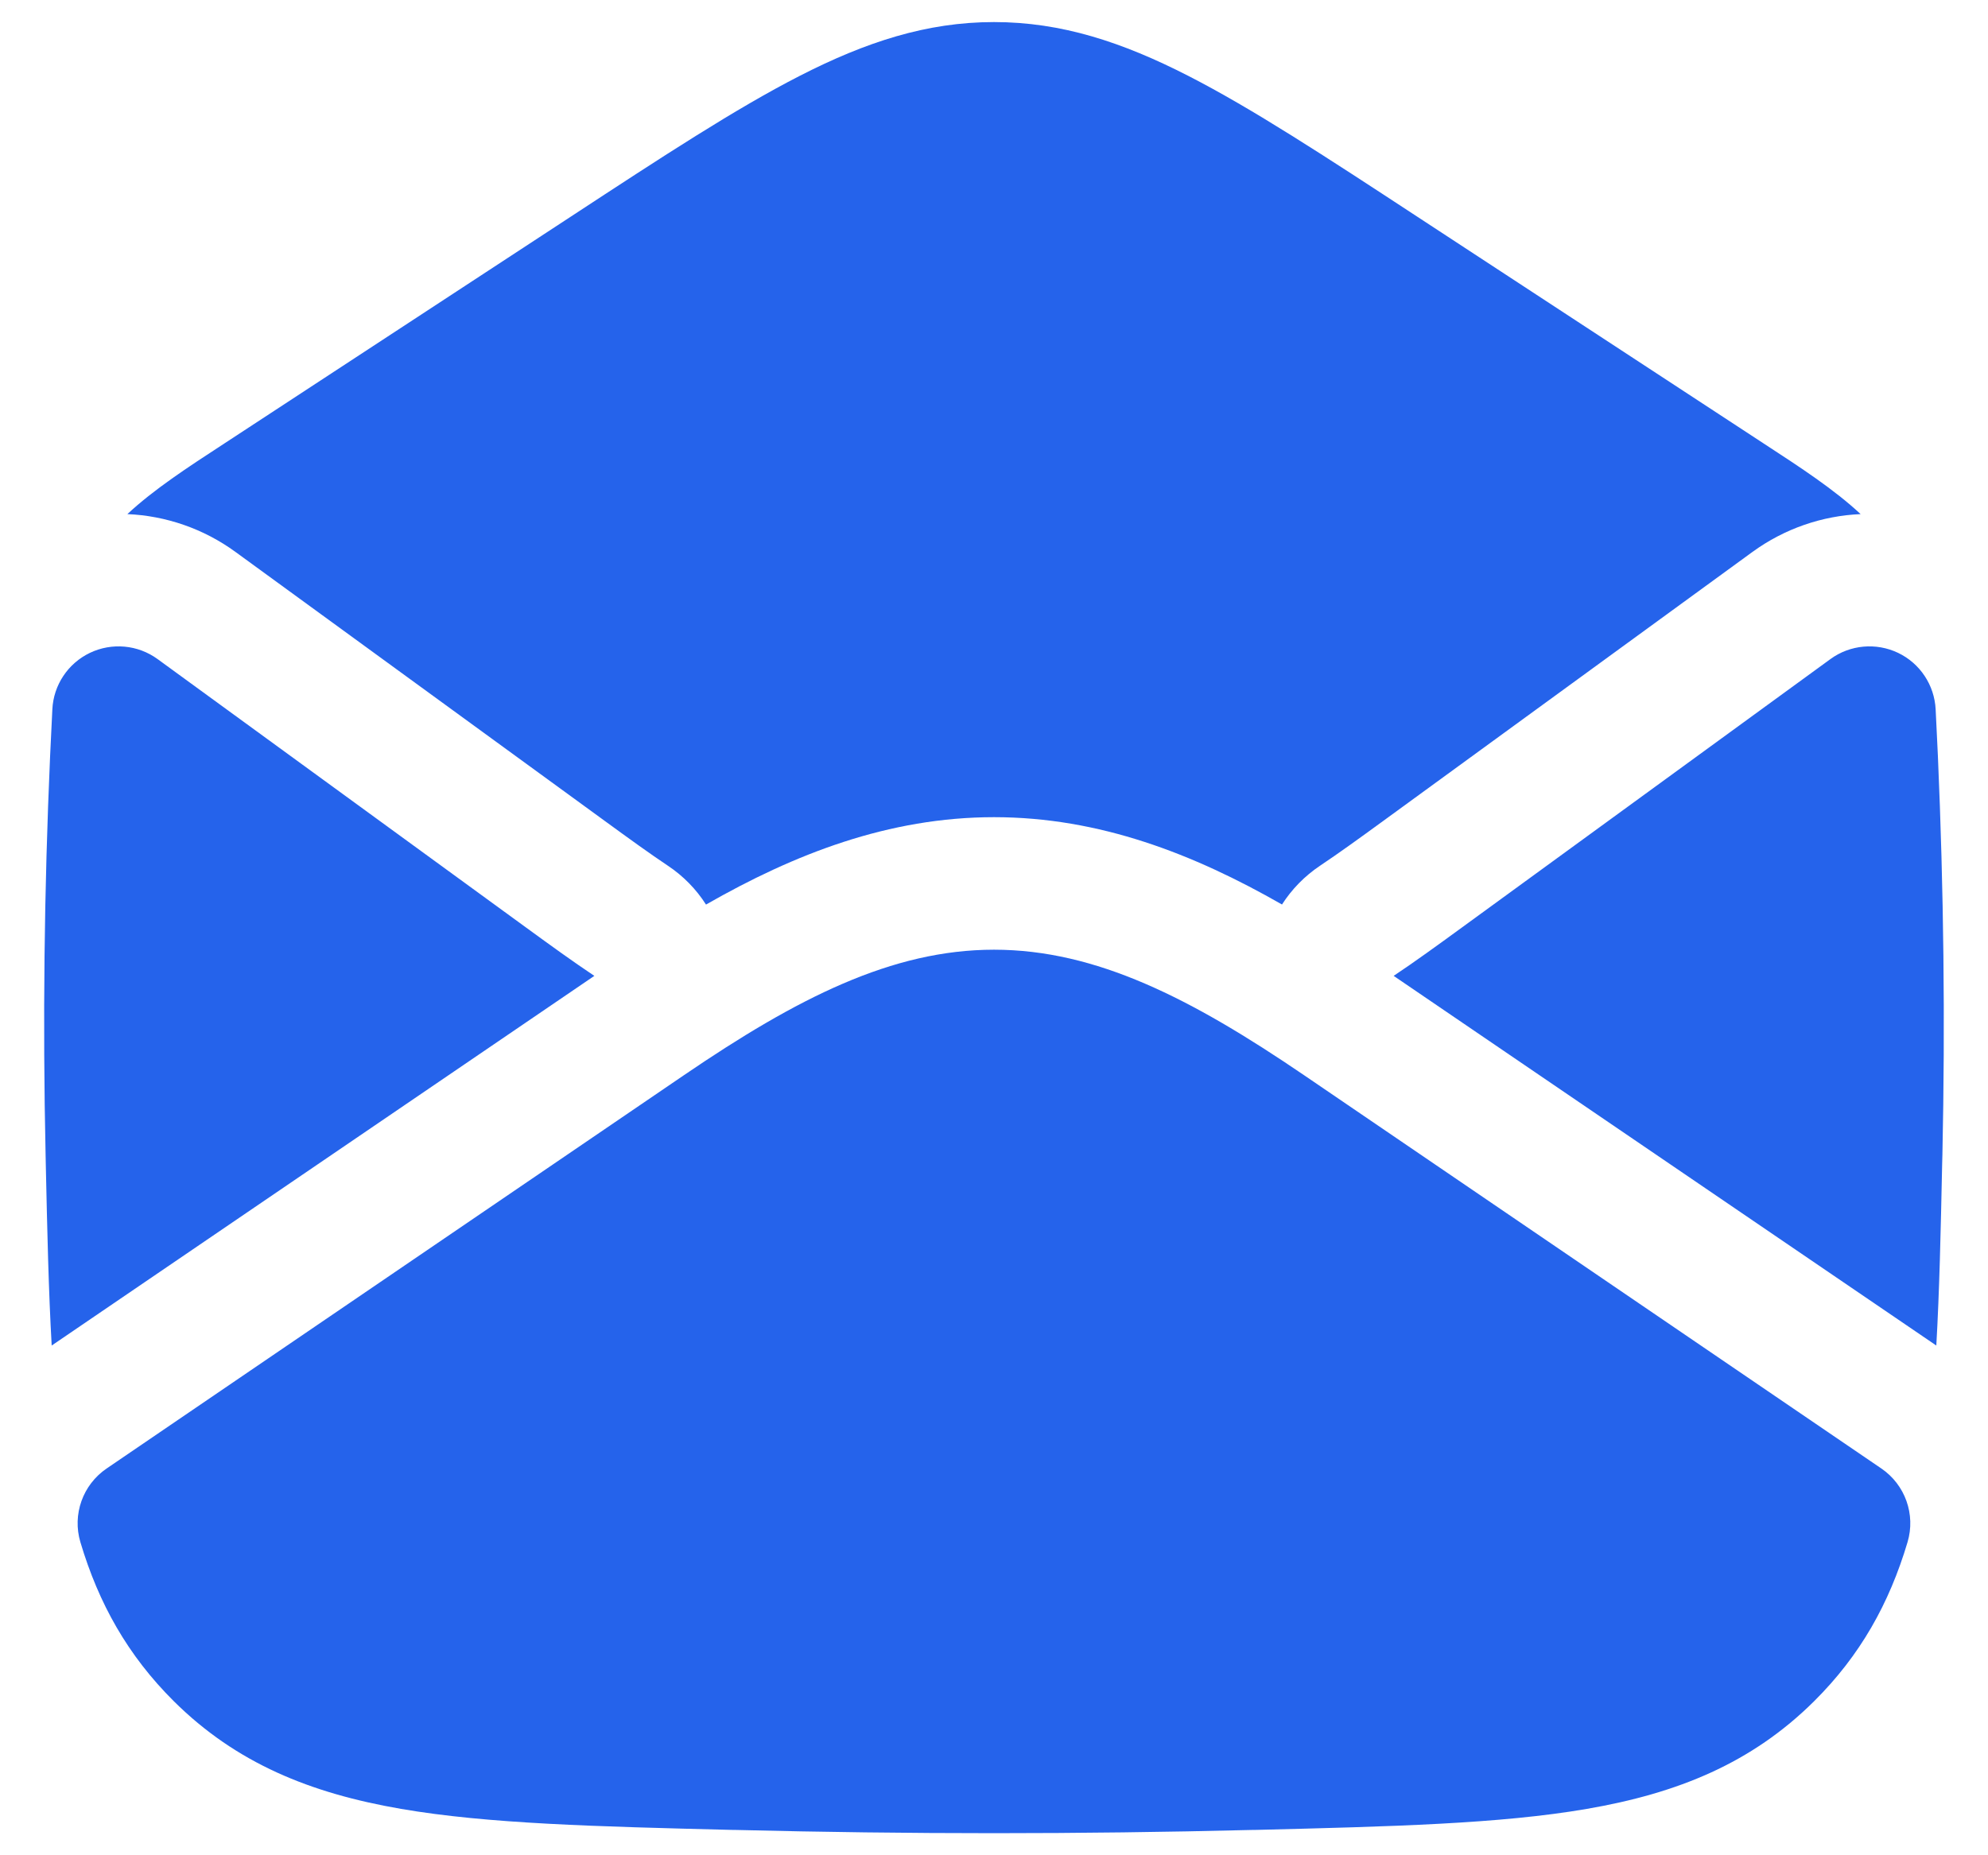 <svg xmlns="http://www.w3.org/2000/svg" width="30" height="28" viewBox="0 0 30 28" fill="none">
  <path fill-rule="evenodd" clip-rule="evenodd" d="M15 0.333C13.983 0.333 13.065 0.635 12.07 1.144C11.108 1.636 10 2.361 8.613 3.27L3.39 6.69C2.821 7.061 2.323 7.386 1.922 7.759C2.5 7.784 3.07 7.977 3.555 8.331L9.12 12.385C9.5 12.662 9.801 12.88 10.078 13.065C10.312 13.221 10.507 13.421 10.654 13.652C11.985 12.89 13.408 12.333 15.001 12.333C16.592 12.333 18.015 12.889 19.346 13.651C19.493 13.421 19.688 13.221 19.921 13.065C20.198 12.88 20.5 12.662 20.88 12.385L26.444 8.331C26.93 7.977 27.499 7.784 28.078 7.759C27.677 7.386 27.179 7.061 26.61 6.69L21.387 3.27C20 2.361 18.892 1.636 17.93 1.144C16.935 0.635 16.017 0.333 15 0.333ZM1.357 9.853C1.025 10.012 0.807 10.34 0.79 10.707L0.756 11.412C0.667 13.435 0.644 15.419 0.688 17.423L0.691 17.572C0.713 18.576 0.733 19.484 0.78 20.307L8.969 14.728C8.651 14.516 8.315 14.273 7.942 14.001L2.378 9.947C2.08 9.73 1.688 9.695 1.357 9.853ZM28.643 9.853C28.975 10.012 29.192 10.34 29.21 10.707L29.244 11.412C29.332 13.435 29.355 15.419 29.312 17.423L29.308 17.572C29.287 18.576 29.267 19.484 29.22 20.307L21.031 14.728C21.349 14.516 21.684 14.273 22.057 14.001L27.622 9.947C27.919 9.73 28.311 9.695 28.643 9.853ZM15 14.333C16.54 14.333 17.974 15.066 19.679 16.227L28.391 22.163C28.75 22.408 28.91 22.857 28.786 23.274C28.51 24.201 28.071 24.985 27.376 25.675C26.433 26.611 25.318 27.064 23.947 27.3C22.637 27.526 21.001 27.566 18.967 27.617L18.89 27.618C16.289 27.683 13.71 27.683 11.109 27.618L11.033 27.617C8.998 27.566 7.363 27.526 6.052 27.3C4.682 27.064 3.566 26.611 2.623 25.675C1.929 24.985 1.489 24.201 1.213 23.274C1.089 22.857 1.249 22.408 1.609 22.163L10.321 16.227C12.025 15.066 13.459 14.333 15 14.333Z" fill="#2563EB"/>
</svg>